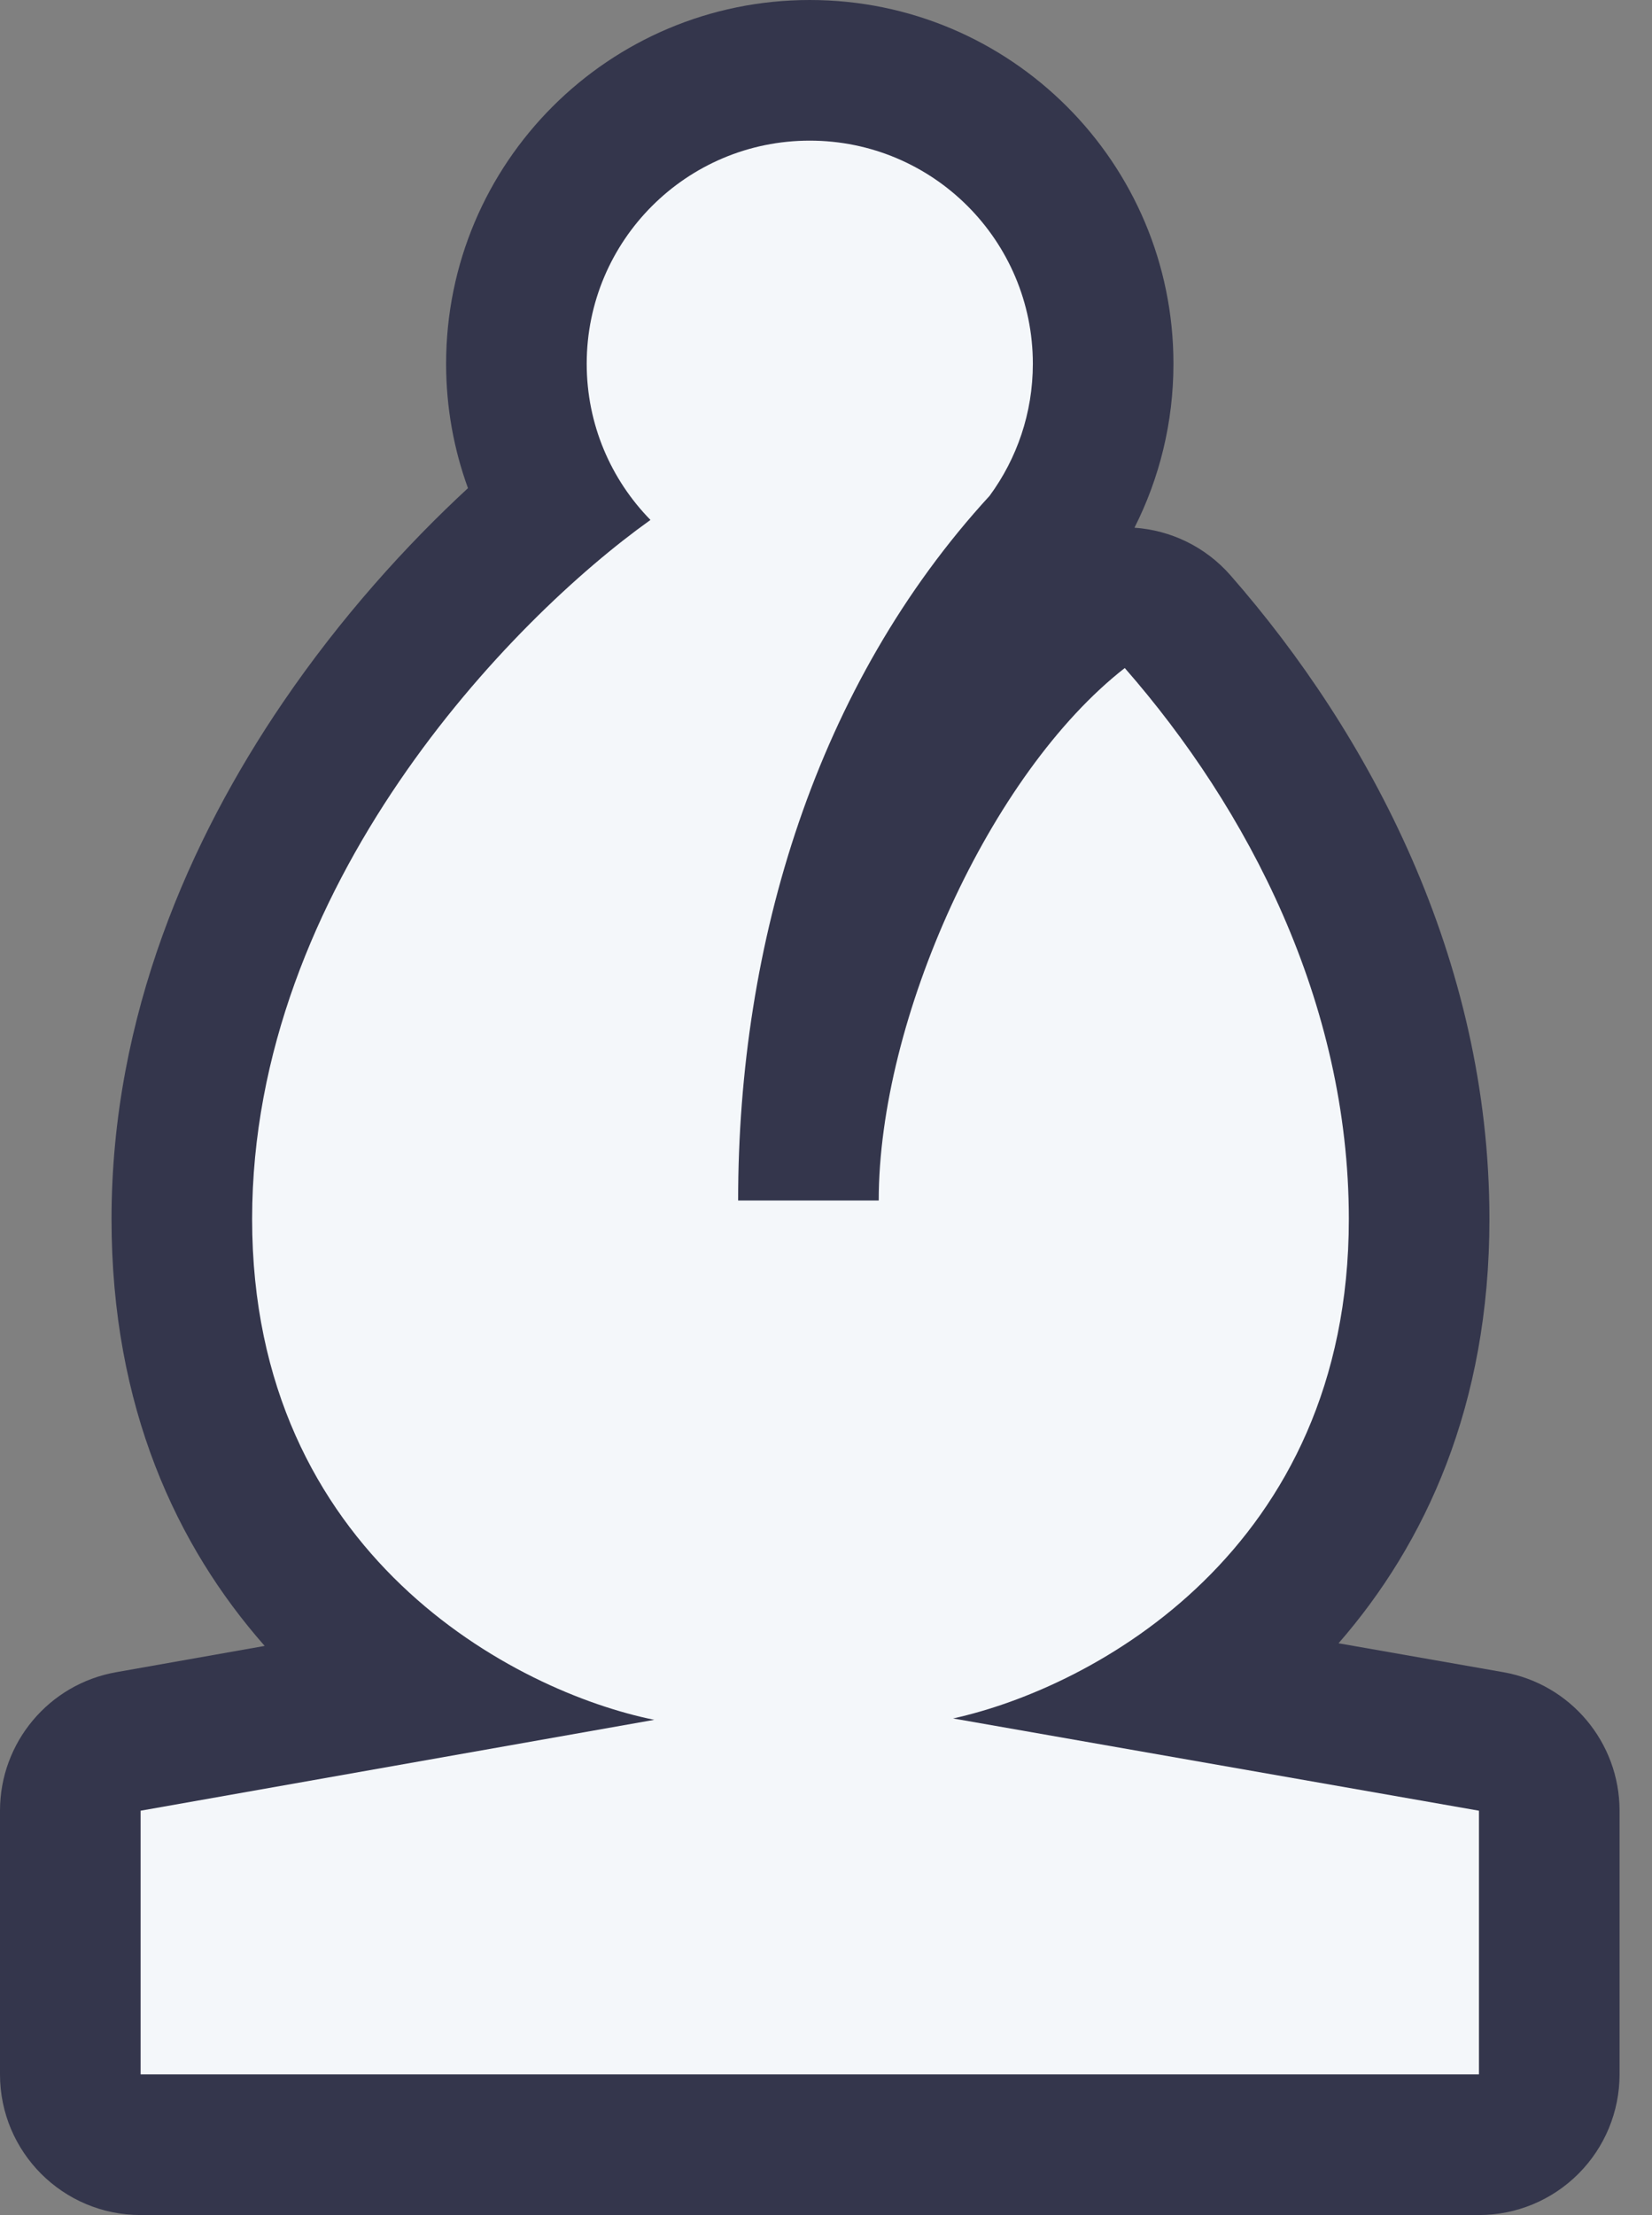 <svg width="47" height="63" viewBox="0 0 47 63" fill="none" xmlns="http://www.w3.org/2000/svg">
<rect x="0" y="0" width="47" height="63" fill="#808080" stroke="none"/>
<path d="M13.314 13.884C12.912 12.78 12.692 11.588 12.692 10.346C12.692 4.632 17.324 0 23.038 0C28.753 0 33.385 4.632 33.385 10.346C33.385 12.02 32.985 13.607 32.276 15.009C33.296 15.08 34.287 15.54 35.01 16.366C38.938 20.855 42.375 27.255 42.375 34.673C42.375 39.977 40.549 43.907 38.082 46.738L42.768 47.56C44.681 47.896 46.077 49.557 46.077 51.5V59C46.077 60.061 45.656 61.078 44.905 61.828C44.155 62.579 43.138 63 42.077 63L4 63C1.791 63 0 61.209 0 59V51.5C0 49.56 1.393 47.899 3.303 47.561L7.53 46.813C5.029 43.976 3.173 40.024 3.173 34.673C3.173 28.885 5.416 23.845 8.047 19.982C9.7 17.554 11.572 15.493 13.314 13.884Z" fill="#34364C"/>
<path d="M25 34.144H21C21 26.799 23.228 19.467 28.156 14.1C28.928 13.049 29.385 11.751 29.385 10.346C29.385 6.841 26.543 4 23.038 4C19.534 4 16.692 6.841 16.692 10.346C16.692 12.075 17.384 13.643 18.506 14.788C14.541 17.614 7.173 25.189 7.173 34.673C7.173 44.244 14.677 48.119 18.614 48.915L4 51.5V59L42.077 59V51.5L27.116 48.876C31.098 48 38.375 44.099 38.375 34.673C38.375 28.502 35.5 23 32 19C28.156 22 25 29 25 34.144Z" fill="#F4F7FA"/>
</svg>
